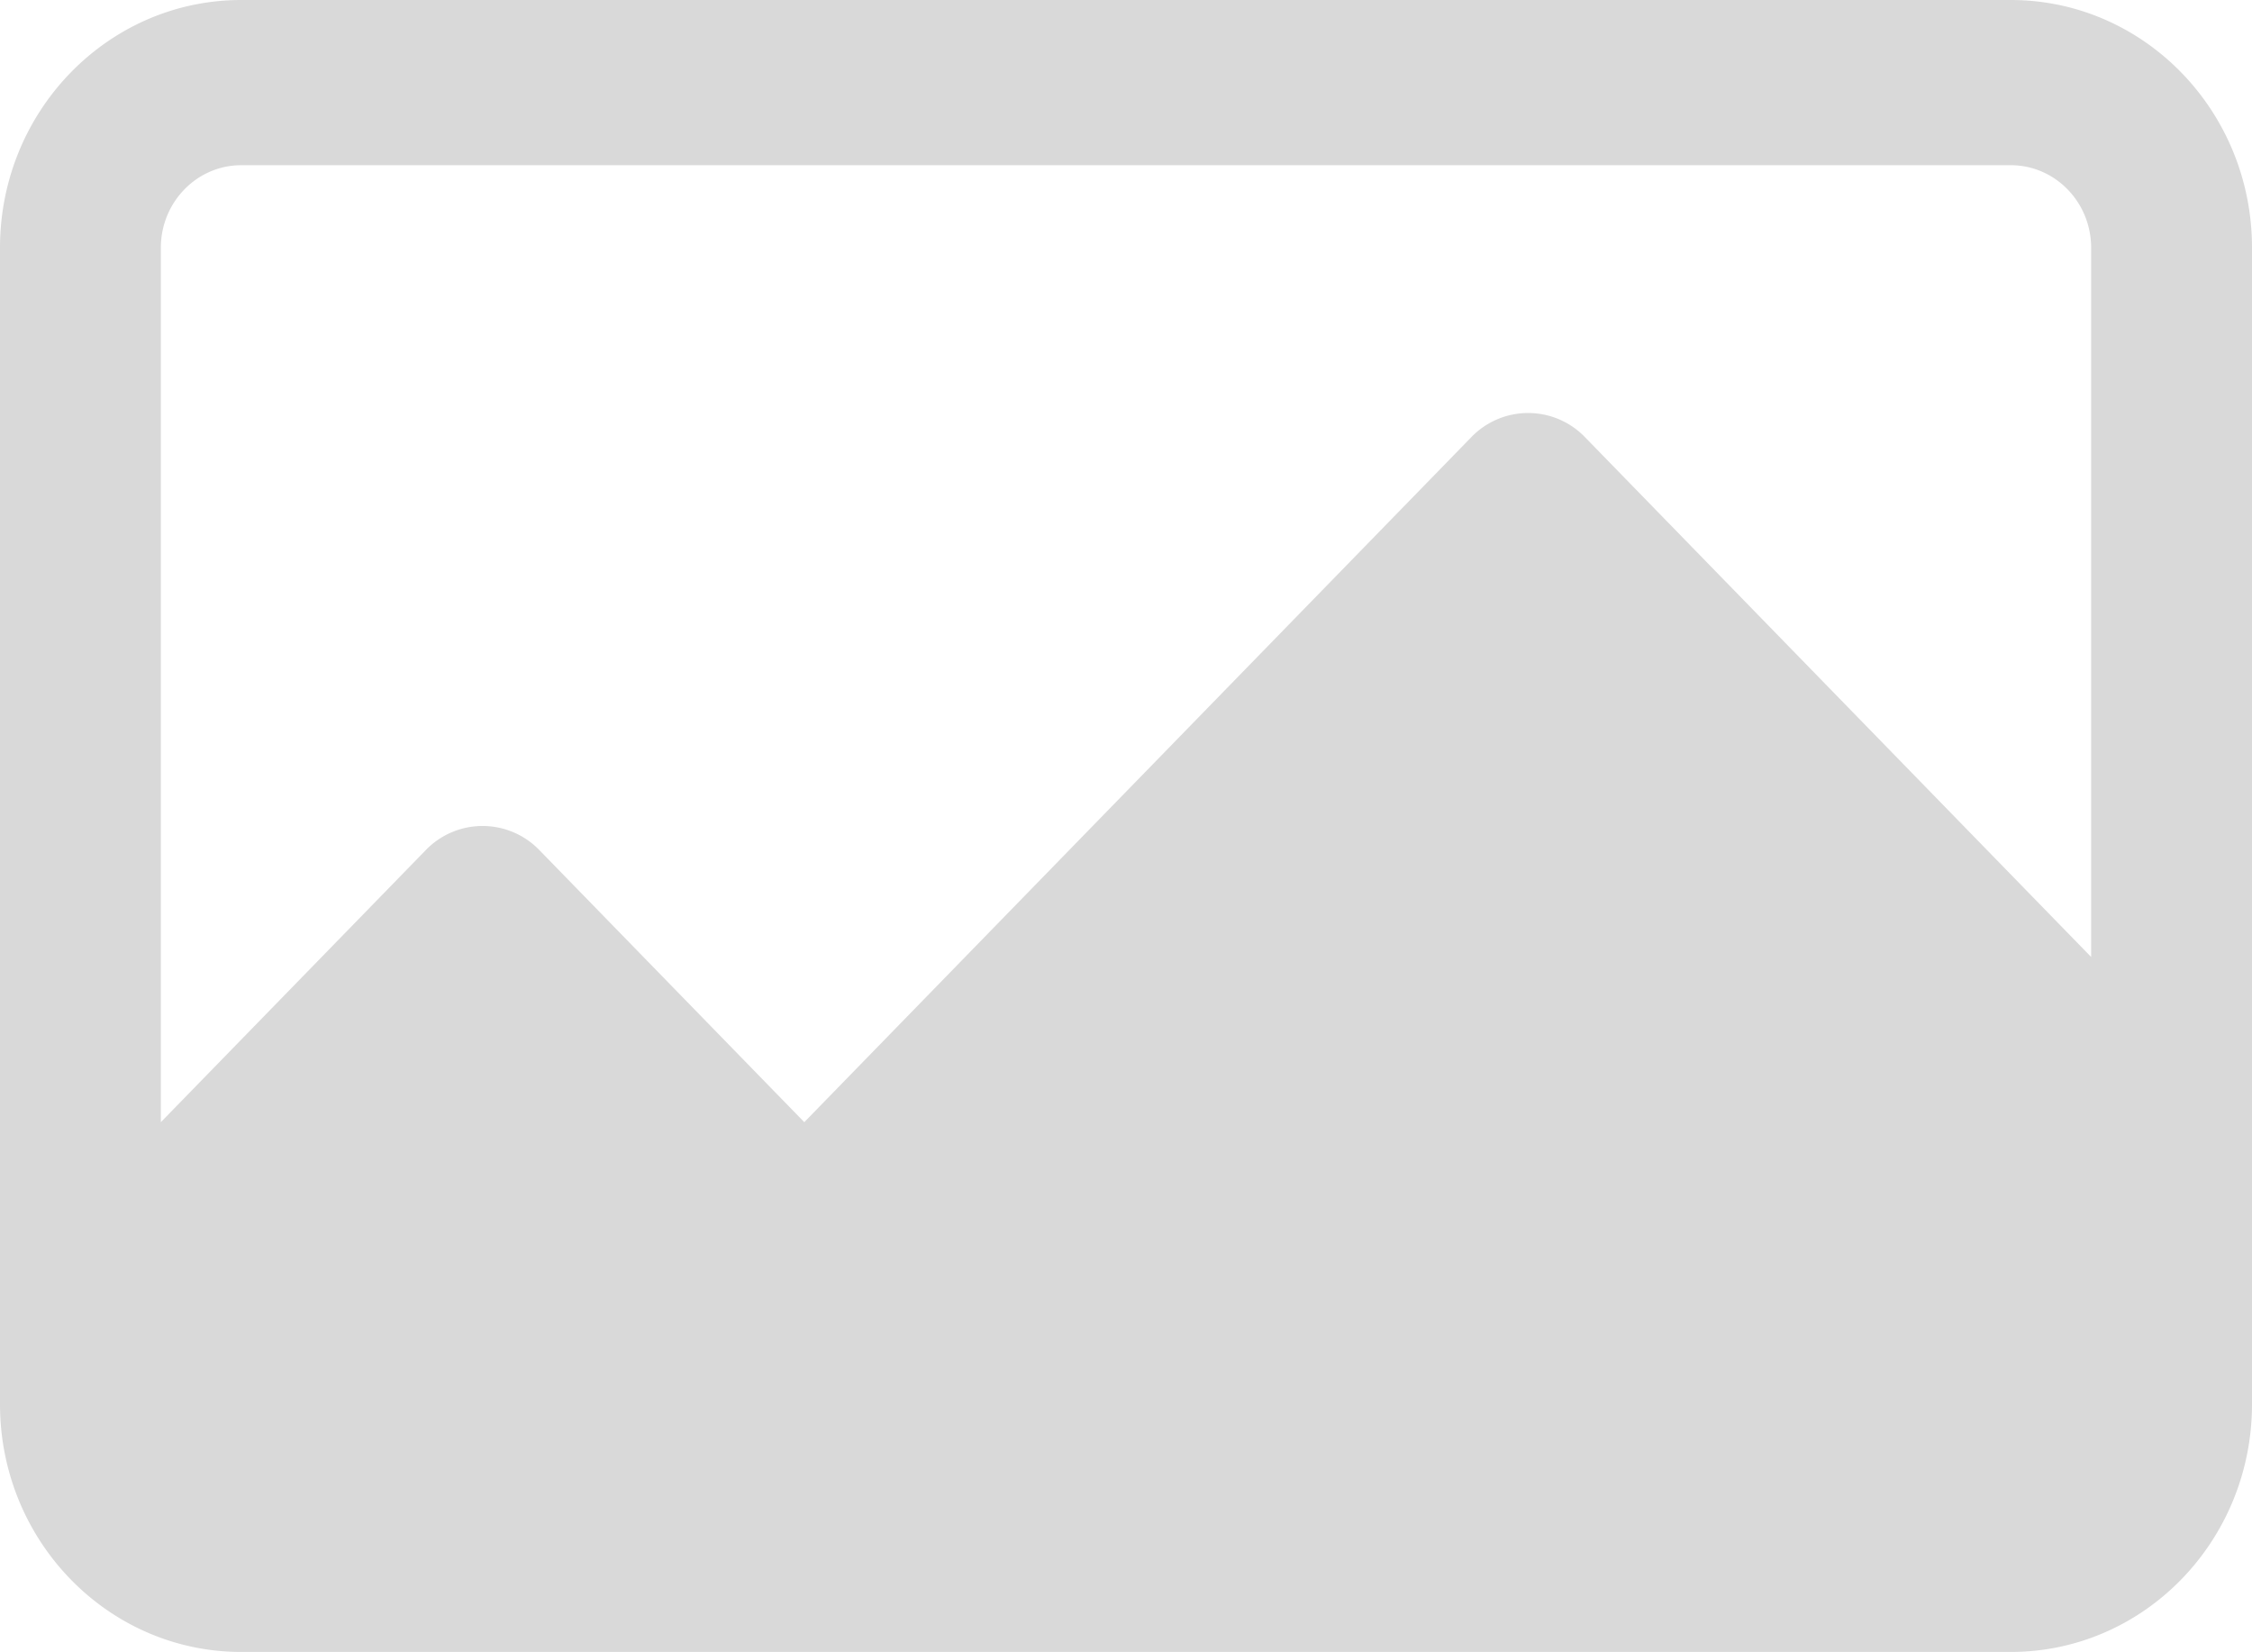 <svg xmlns="http://www.w3.org/2000/svg" width="831.299" height="609.824" viewBox="0 0 831.299 609.824">
  <g id="image_icon_2" transform="translate(0.223 -68.267)">
    <g id="Group_844" data-name="Group 844" transform="translate(-0.223 68.267)">
      <g id="Group_843" data-name="Group 843" transform="translate(0 0)">
        <path id="Path_3374" data-name="Path 3374" d="M742.231,68.267H89.068C39.877,68.267,0,109.221,0,159.741V586.618c0,50.52,39.877,91.474,89.068,91.474H742.231c49.191,0,89.068-40.954,89.068-91.474V159.741C831.3,109.221,791.422,68.267,742.231,68.267Zm29.688,353.271L585.086,229.658a29.138,29.138,0,0,0-41.98,0L296.893,482.52,199.125,382.111a29.138,29.138,0,0,0-41.98,0L59.378,482.52V159.741c0-16.84,13.292-30.492,29.69-30.492H742.231c16.4,0,29.69,13.652,29.69,30.492v261.8Z" transform="translate(0 -68.267)" fill="#d9d9d9"/>
      </g>
    </g>
  </g>
</svg>
